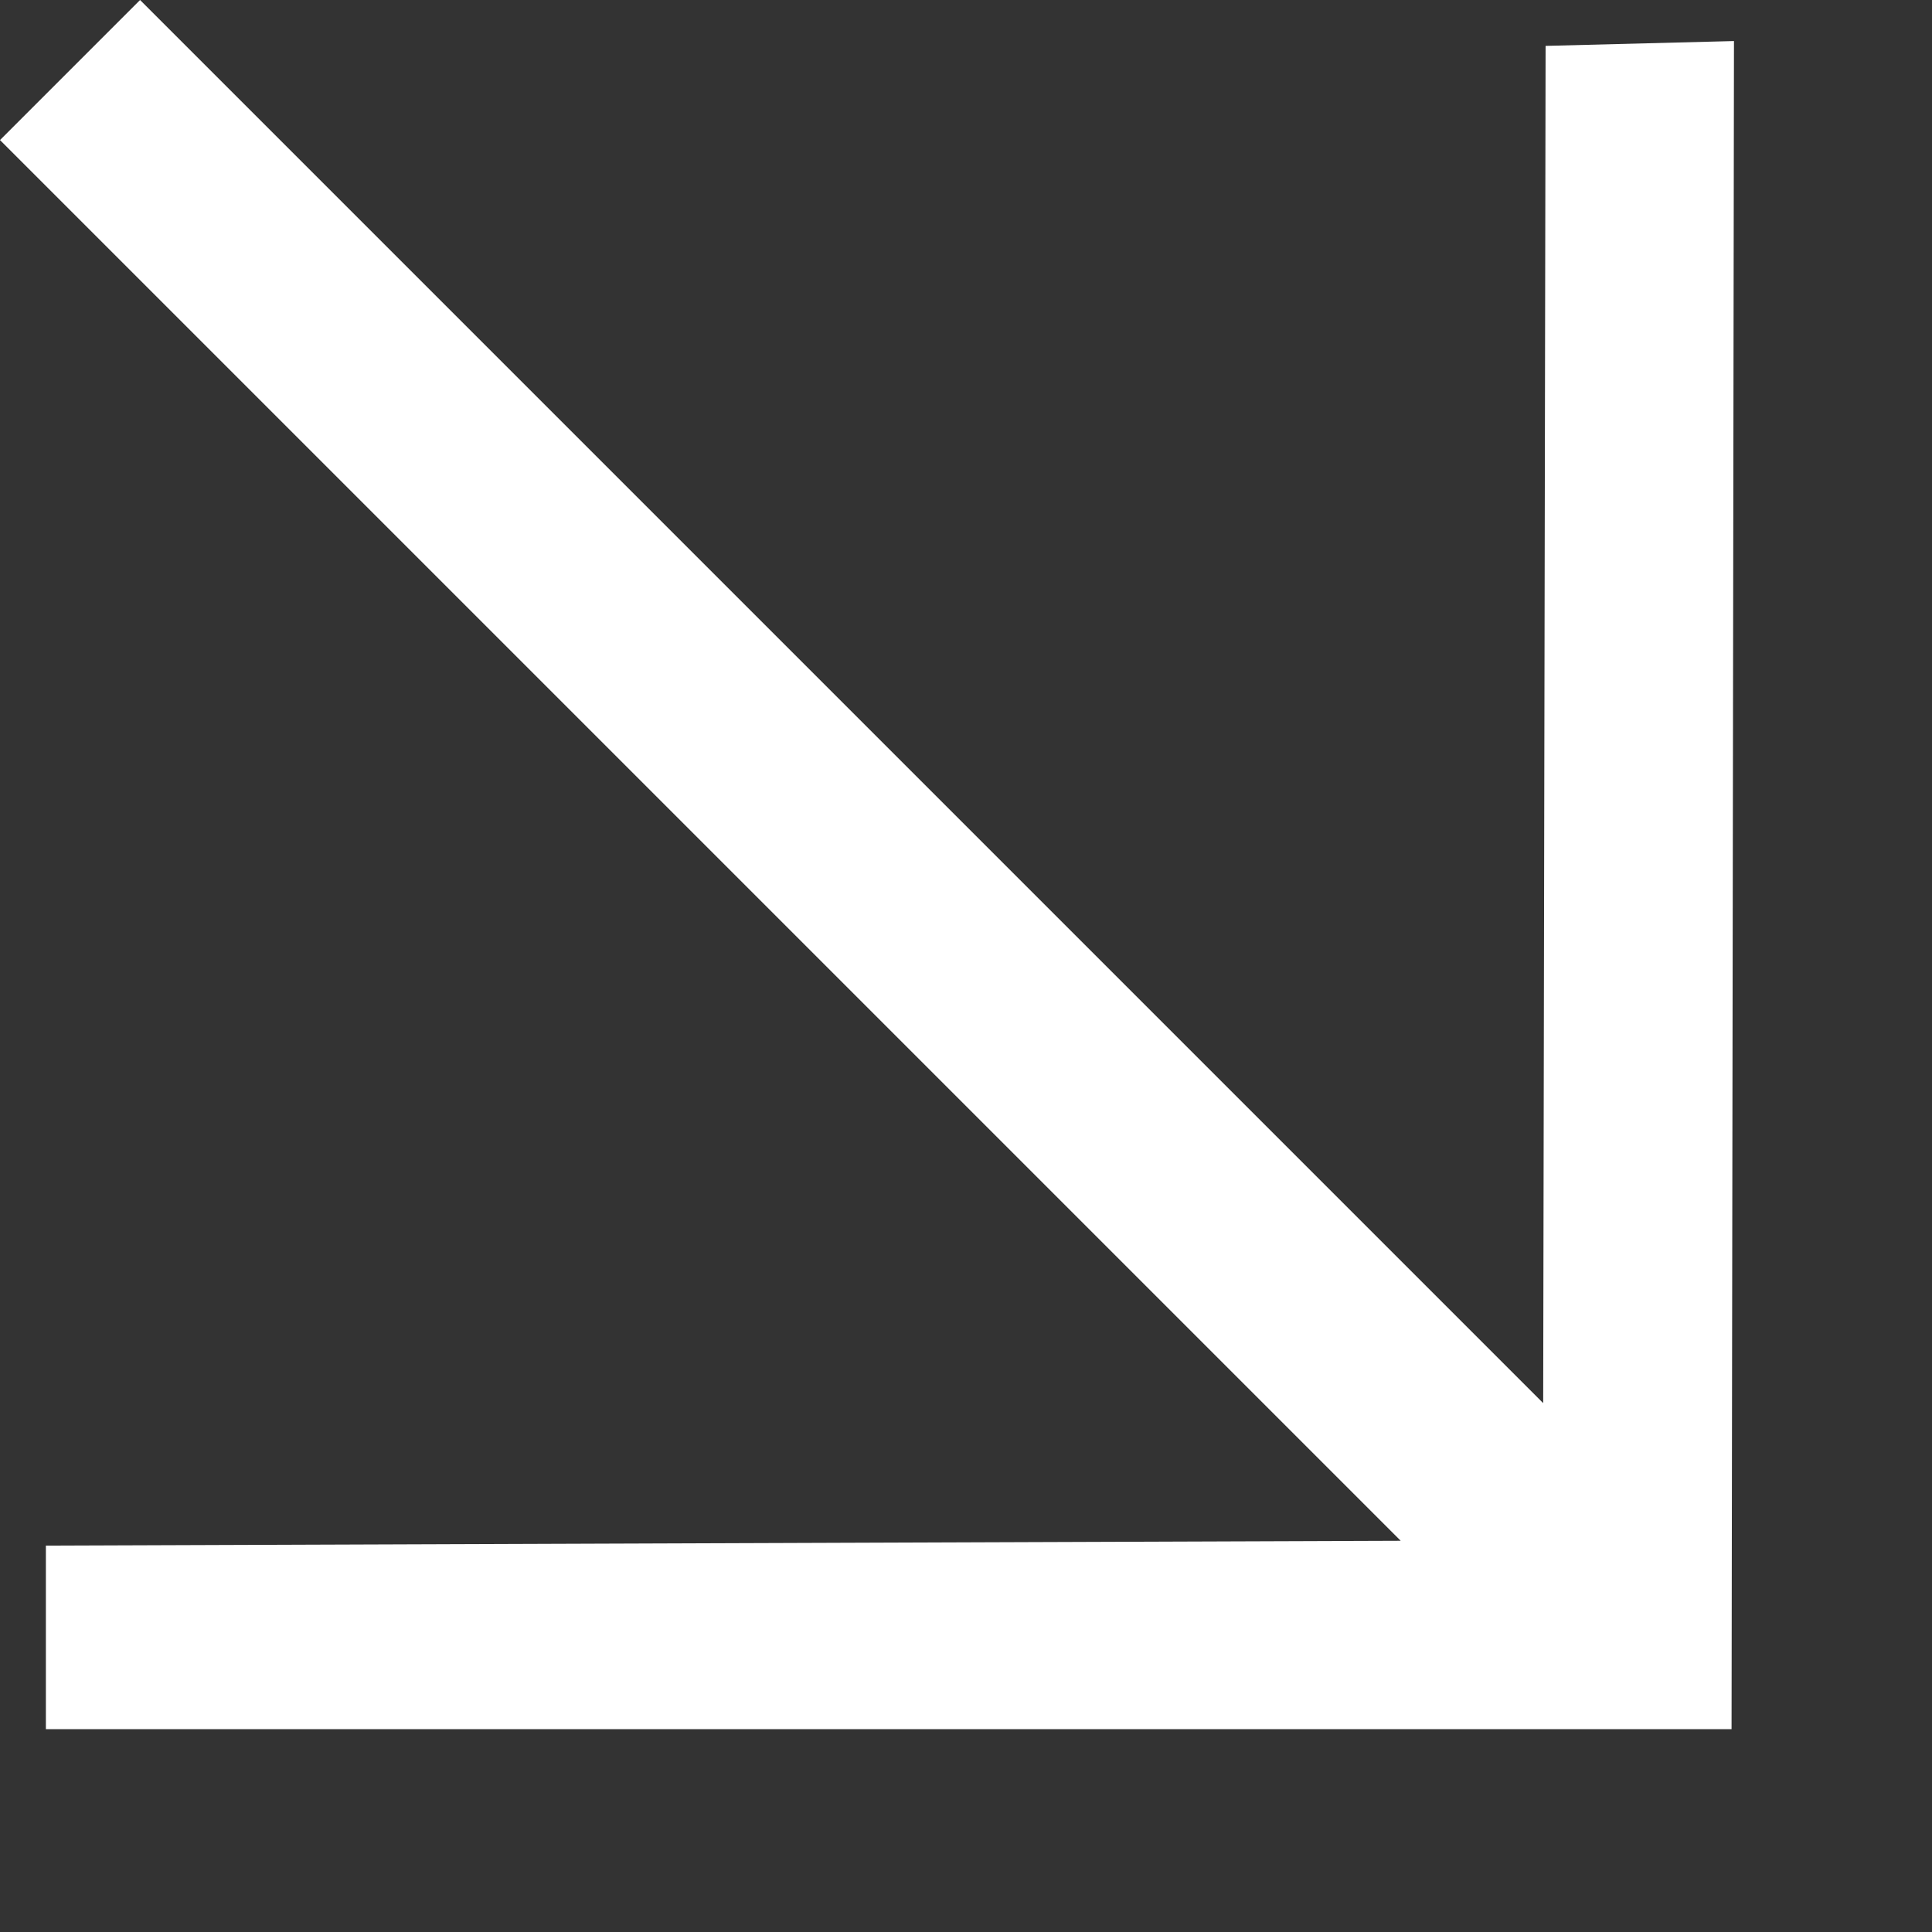 <svg width="8" height="8" viewBox="0 0 8 8" fill="none" xmlns="http://www.w3.org/2000/svg">
<rect x="0" y="0" width="8" height="8" fill="#333333" stroke="none"/>
<path d="M6.4 0.19L6.39 5.81L0.58 0L0 0.58L5.8 6.38L0.19 6.4V7.16H7.17L7.18 0.17L6.4 0.19Z" fill="white"/>
</svg>
